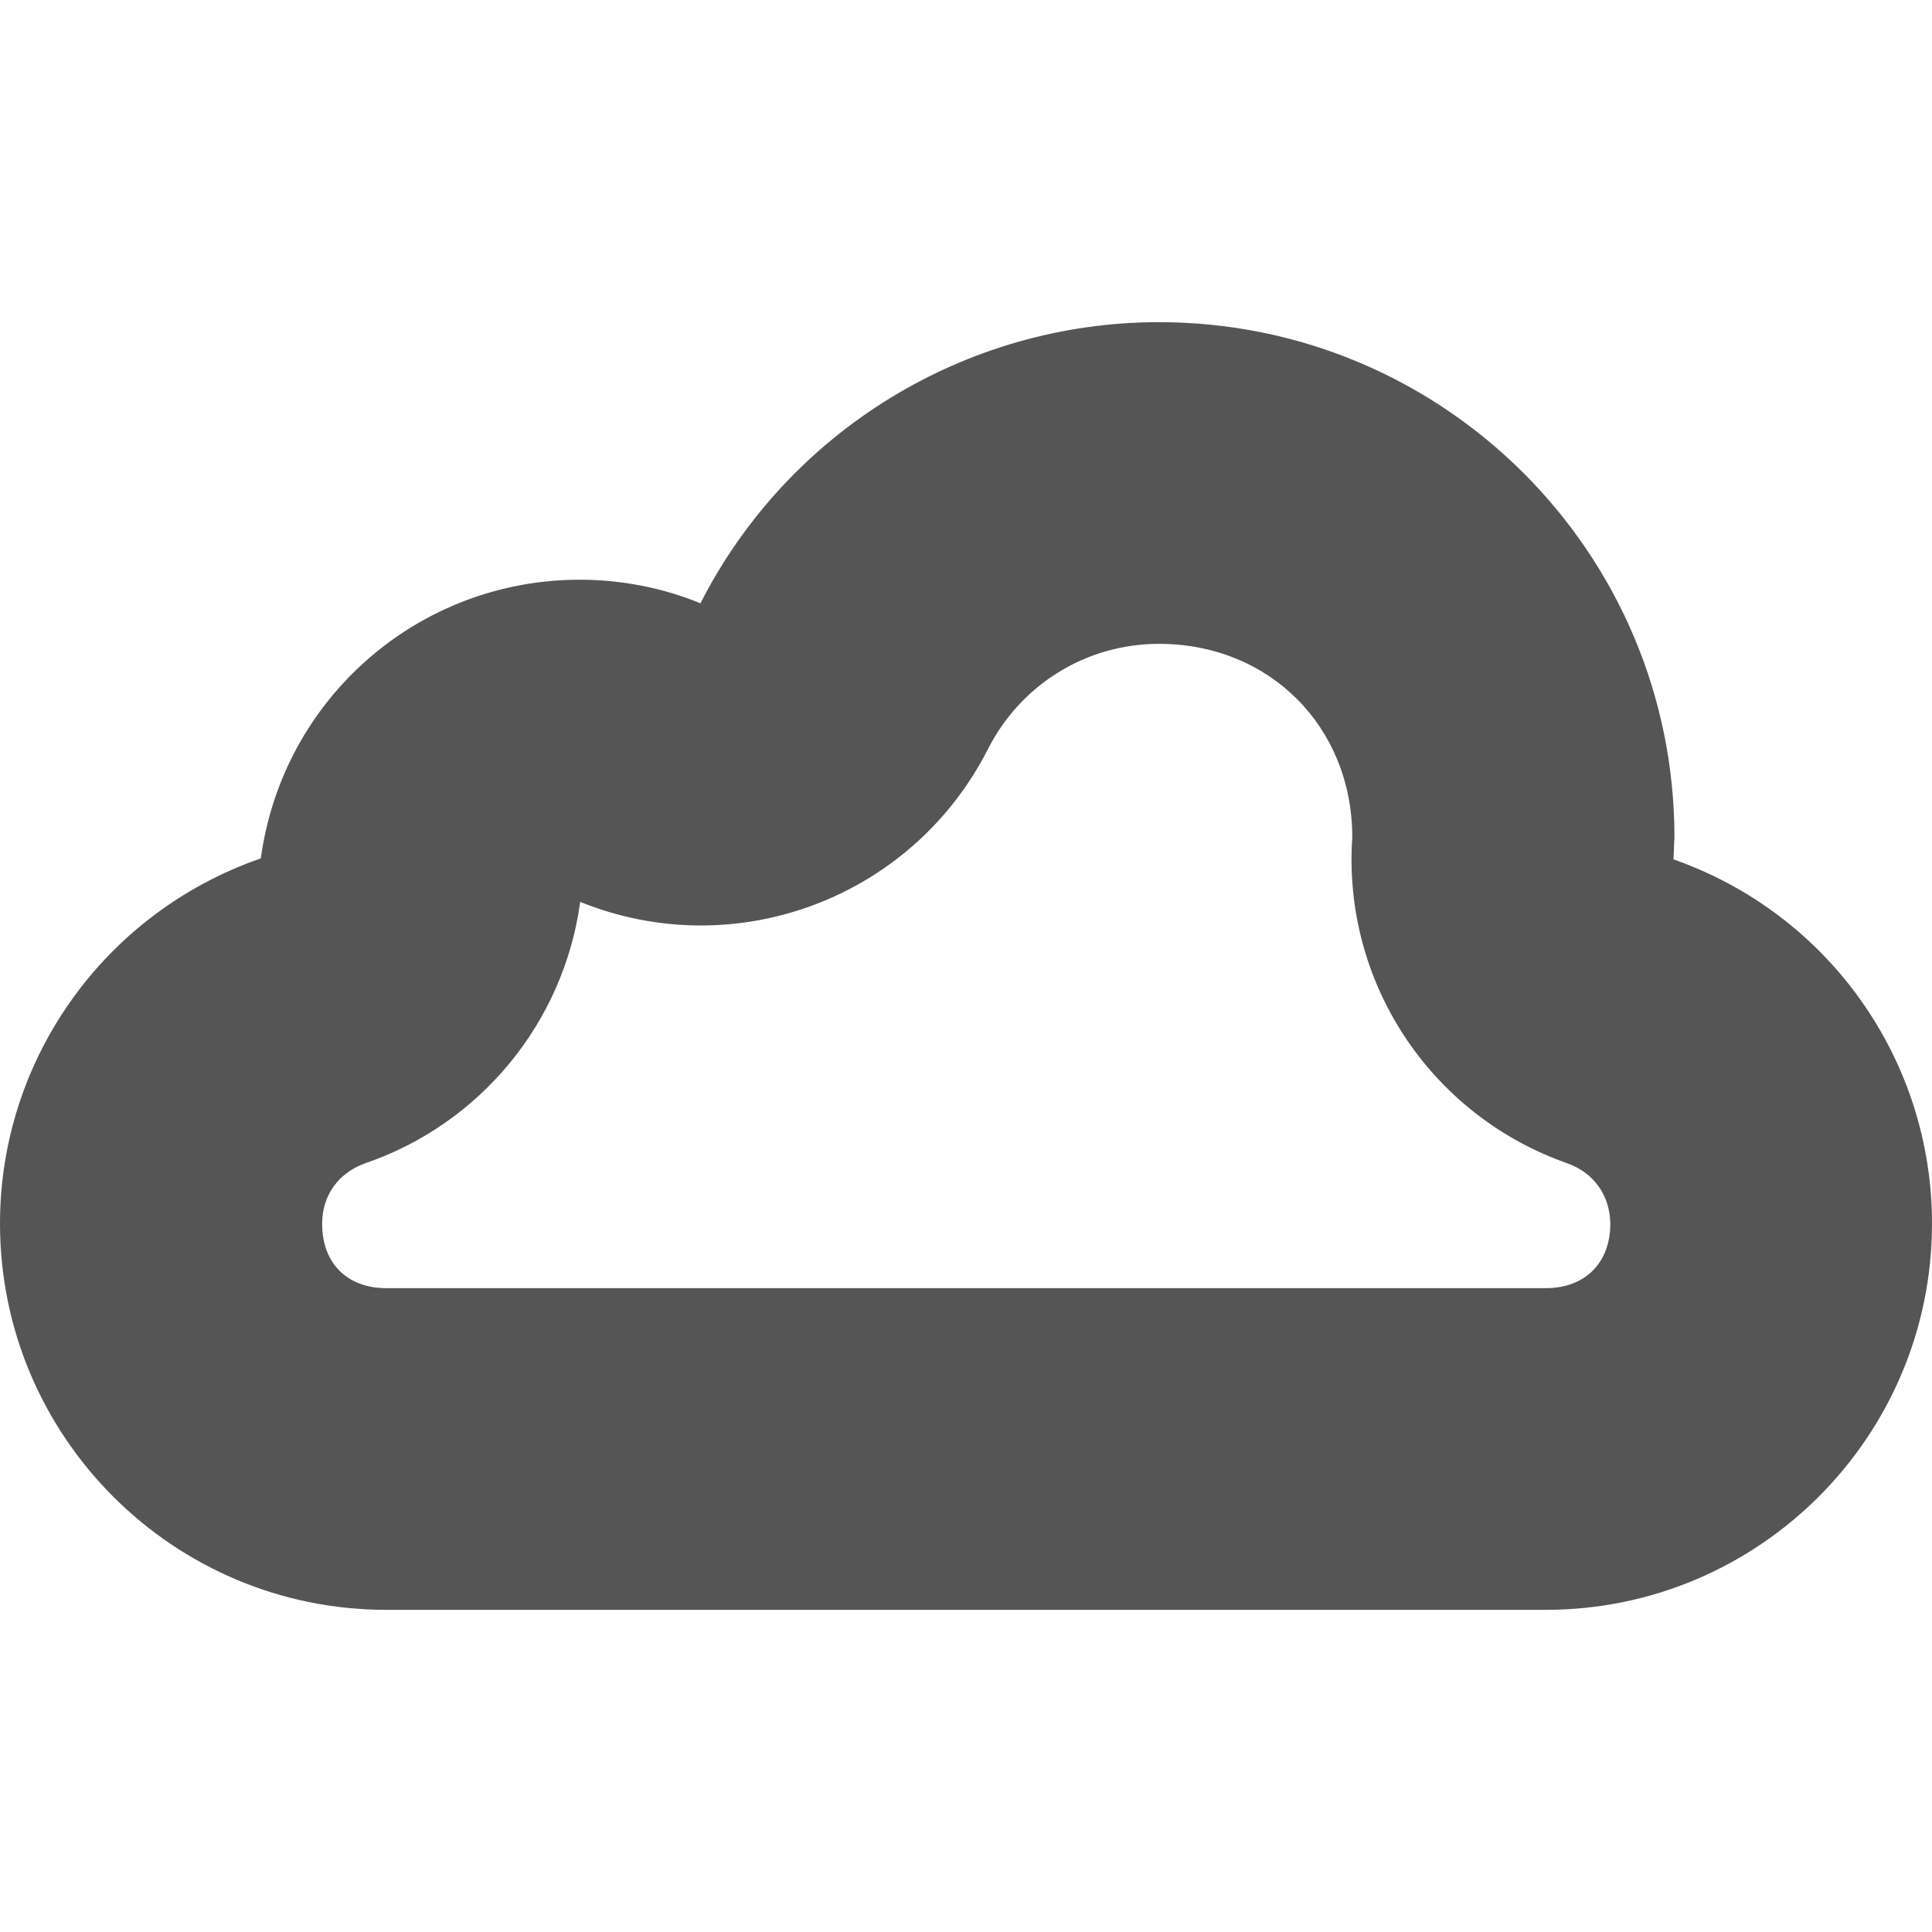 
<svg xmlns="http://www.w3.org/2000/svg" xmlns:xlink="http://www.w3.org/1999/xlink" width="16px" height="16px" viewBox="0 0 16 16" version="1.1">
<g id="surface1">
<path style=" stroke:none;fill-rule:nonzero;fill:#555555;fill-opacity:1;" d="M 9.598 2.668 C 7.996 2.668 6.527 3.57 5.801 4.996 C 5.484 4.867 5.145 4.801 4.801 4.801 C 3.465 4.801 2.34 5.785 2.16 7.109 C 0.871 7.555 0 8.766 0 10.133 C 0 11.898 1.434 13.332 3.199 13.332 L 12.801 13.332 C 14.566 13.332 16 11.898 16 10.133 C 16 8.773 15.141 7.566 13.859 7.117 C 13.863 7.055 13.863 6.992 13.867 6.934 C 13.867 4.574 11.953 2.668 9.598 2.668 Z M 9.598 5.332 C 10.512 5.332 11.195 6.016 11.199 6.926 C 11.199 6.93 11.199 6.934 11.199 6.934 C 11.117 8.133 11.844 9.234 12.977 9.633 C 13.199 9.711 13.332 9.898 13.336 10.133 C 13.336 10.461 13.125 10.668 12.801 10.668 L 3.199 10.668 C 2.875 10.668 2.668 10.461 2.668 10.137 L 2.668 10.133 C 2.668 9.898 2.805 9.711 3.027 9.633 C 3.98 9.305 4.668 8.469 4.805 7.469 C 6.086 7.988 7.551 7.441 8.18 6.207 C 8.453 5.668 8.996 5.332 9.598 5.332 Z M 9.598 5.332 "/>
</g>
</svg>

